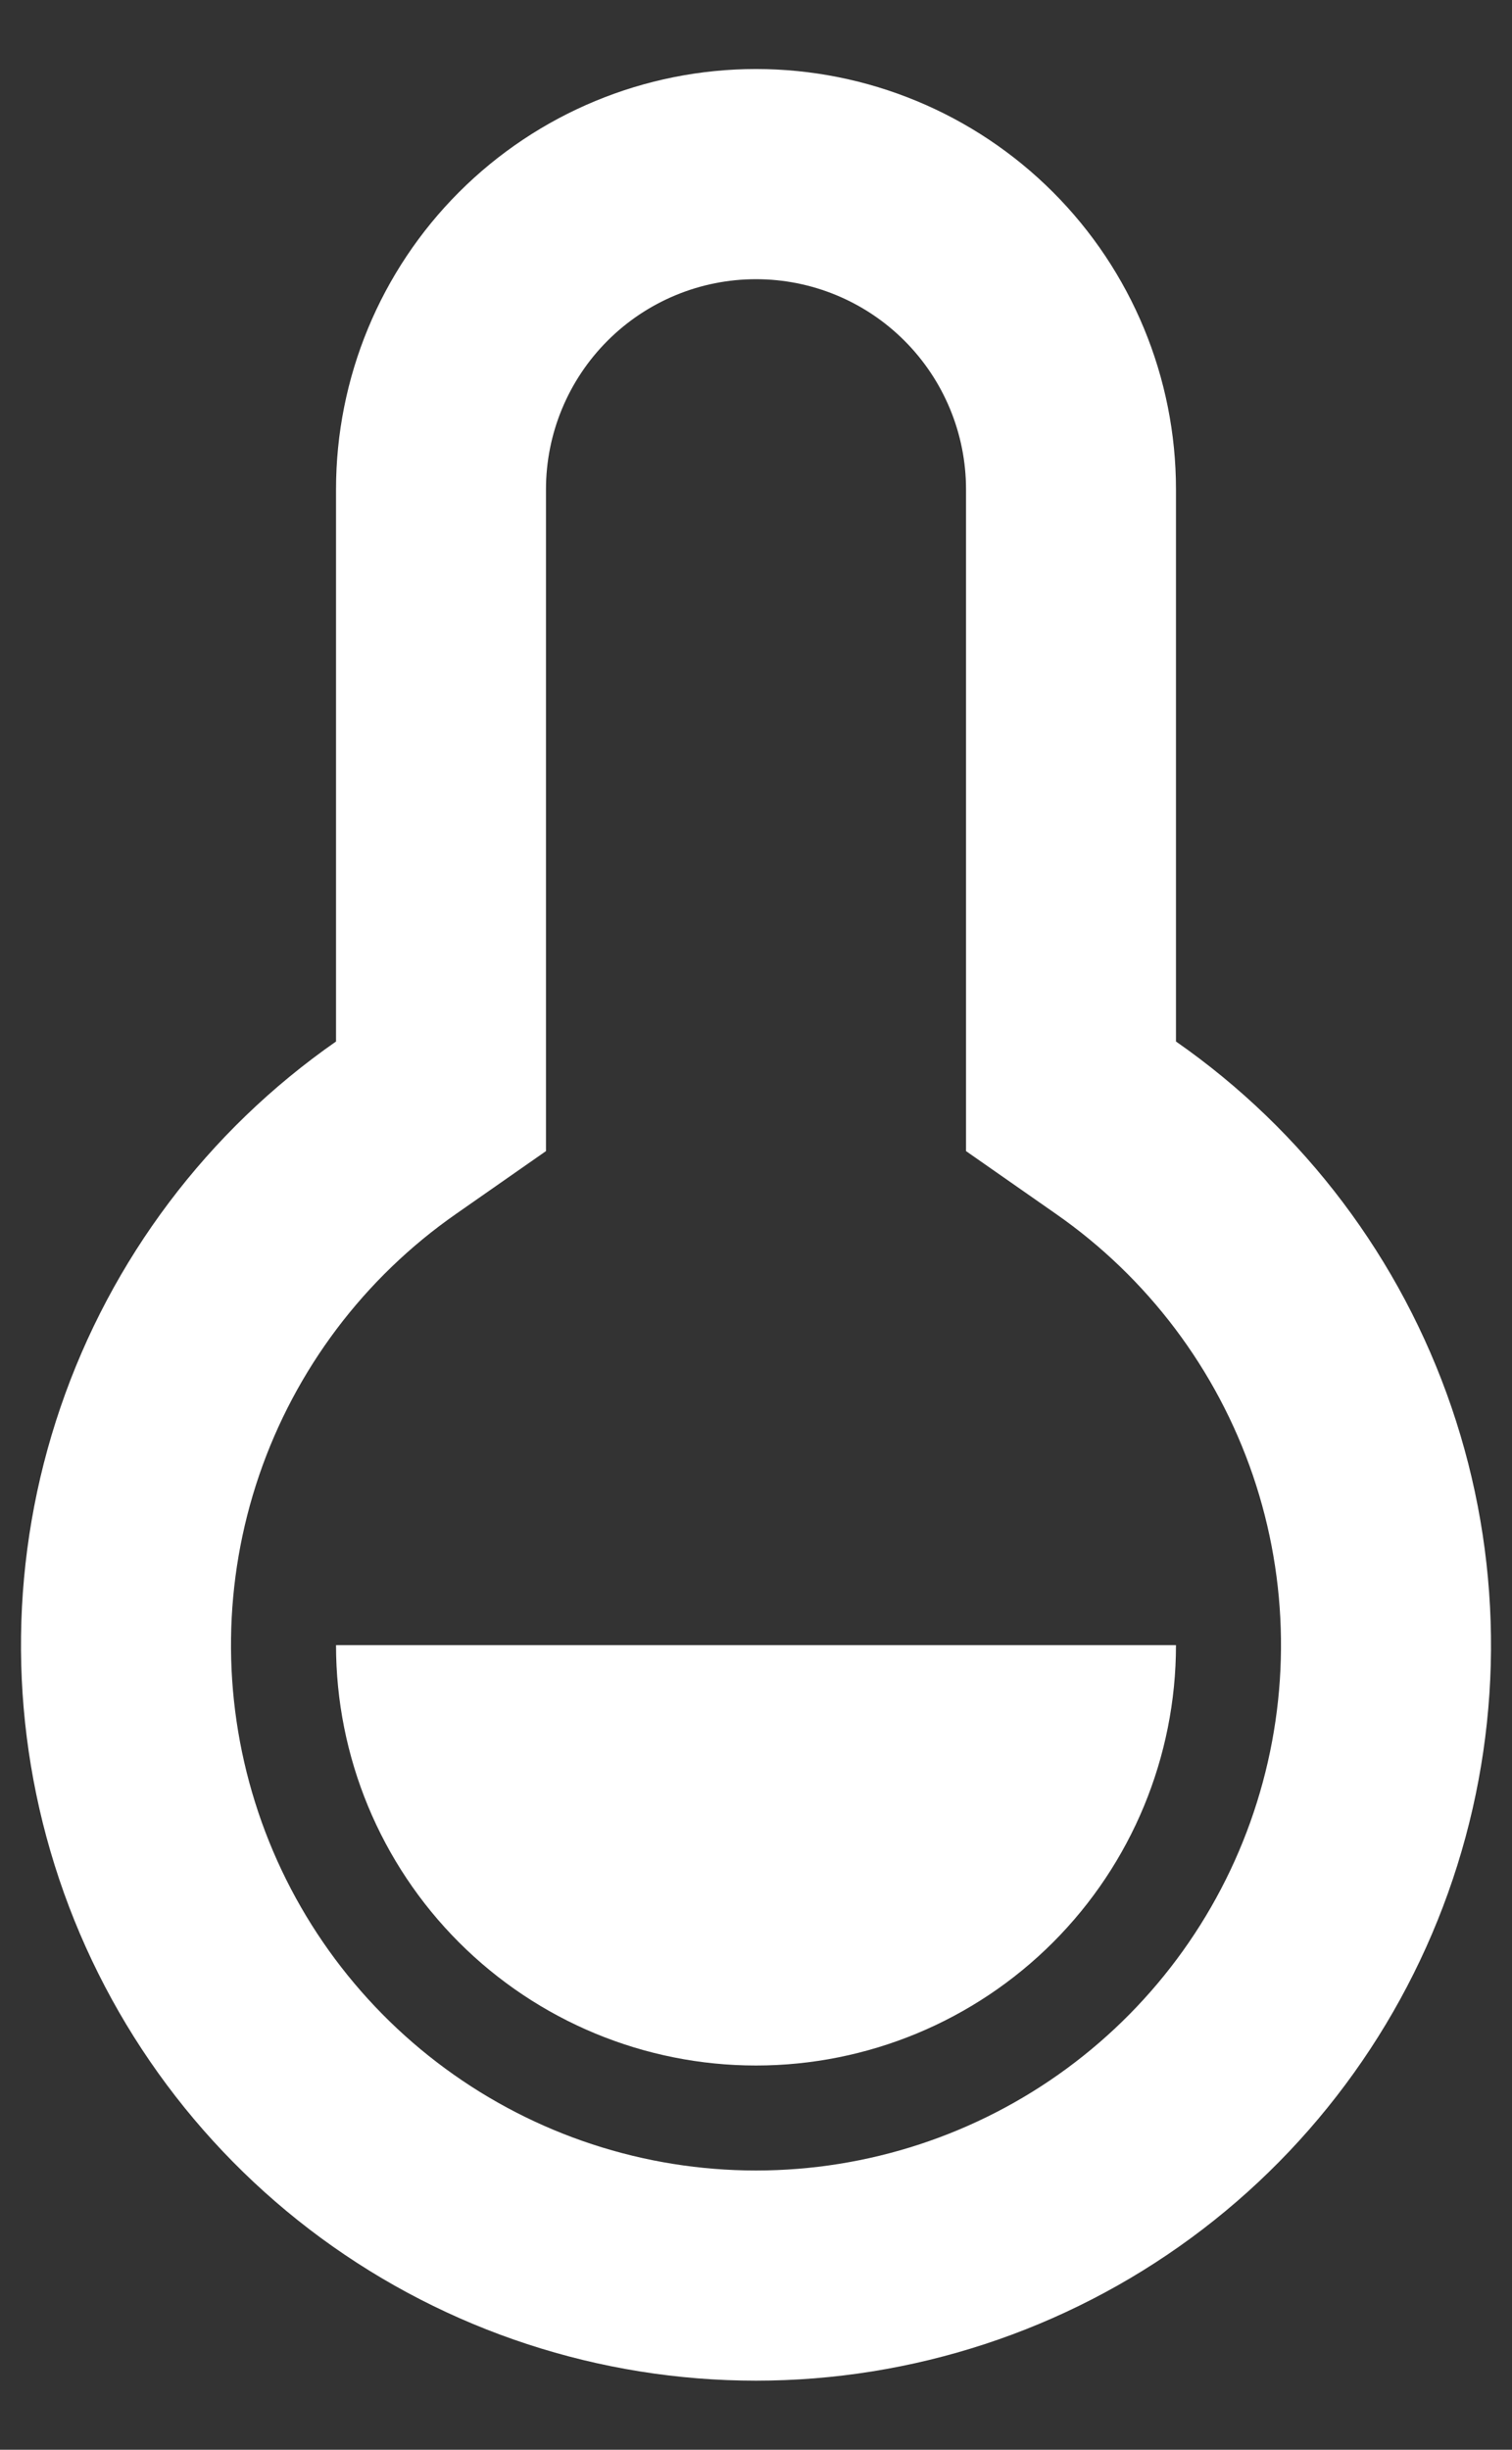 <svg width="21" height="34" viewBox="0 0 21 34" fill="none" xmlns="http://www.w3.org/2000/svg">
<rect x="0" y="0" width="21" height="34" fill="#333333" stroke="none"/>
<path d="M4.667 6.792C4.667 5.245 5.281 3.761 6.375 2.667C7.469 1.573 8.953 0.958 10.5 0.958C12.047 0.958 13.531 1.573 14.625 2.667C15.719 3.761 16.333 5.245 16.333 6.792V14.455C18.117 15.697 19.457 17.476 20.16 19.532C20.863 21.589 20.891 23.816 20.24 25.89C19.589 27.963 18.294 29.775 16.542 31.061C14.79 32.347 12.673 33.041 10.5 33.041C8.327 33.041 6.21 32.347 4.458 31.061C2.707 29.775 1.411 27.963 0.76 25.89C0.109 23.816 0.137 21.589 0.84 19.532C1.543 17.476 2.883 15.697 4.667 14.455V6.792ZM6.335 16.847C5.061 17.734 4.103 19.004 3.6 20.473C3.098 21.942 3.078 23.533 3.543 25.015C4.007 26.496 4.933 27.79 6.184 28.709C7.435 29.628 8.947 30.124 10.5 30.124C12.053 30.124 13.565 29.628 14.816 28.709C16.067 27.79 16.993 26.496 17.457 25.015C17.922 23.533 17.902 21.942 17.4 20.473C16.897 19.004 15.939 17.734 14.665 16.847L13.417 15.976V6.792C13.417 6.018 13.109 5.276 12.562 4.729C12.015 4.182 11.274 3.875 10.5 3.875C9.726 3.875 8.985 4.182 8.438 4.729C7.891 5.276 7.583 6.018 7.583 6.792V15.976L6.335 16.847ZM4.667 22.833H16.333C16.333 24.381 15.719 25.864 14.625 26.958C13.531 28.052 12.047 28.667 10.5 28.667C8.953 28.667 7.469 28.052 6.375 26.958C5.281 25.864 4.667 24.381 4.667 22.833Z" fill="white"/>
</svg>
